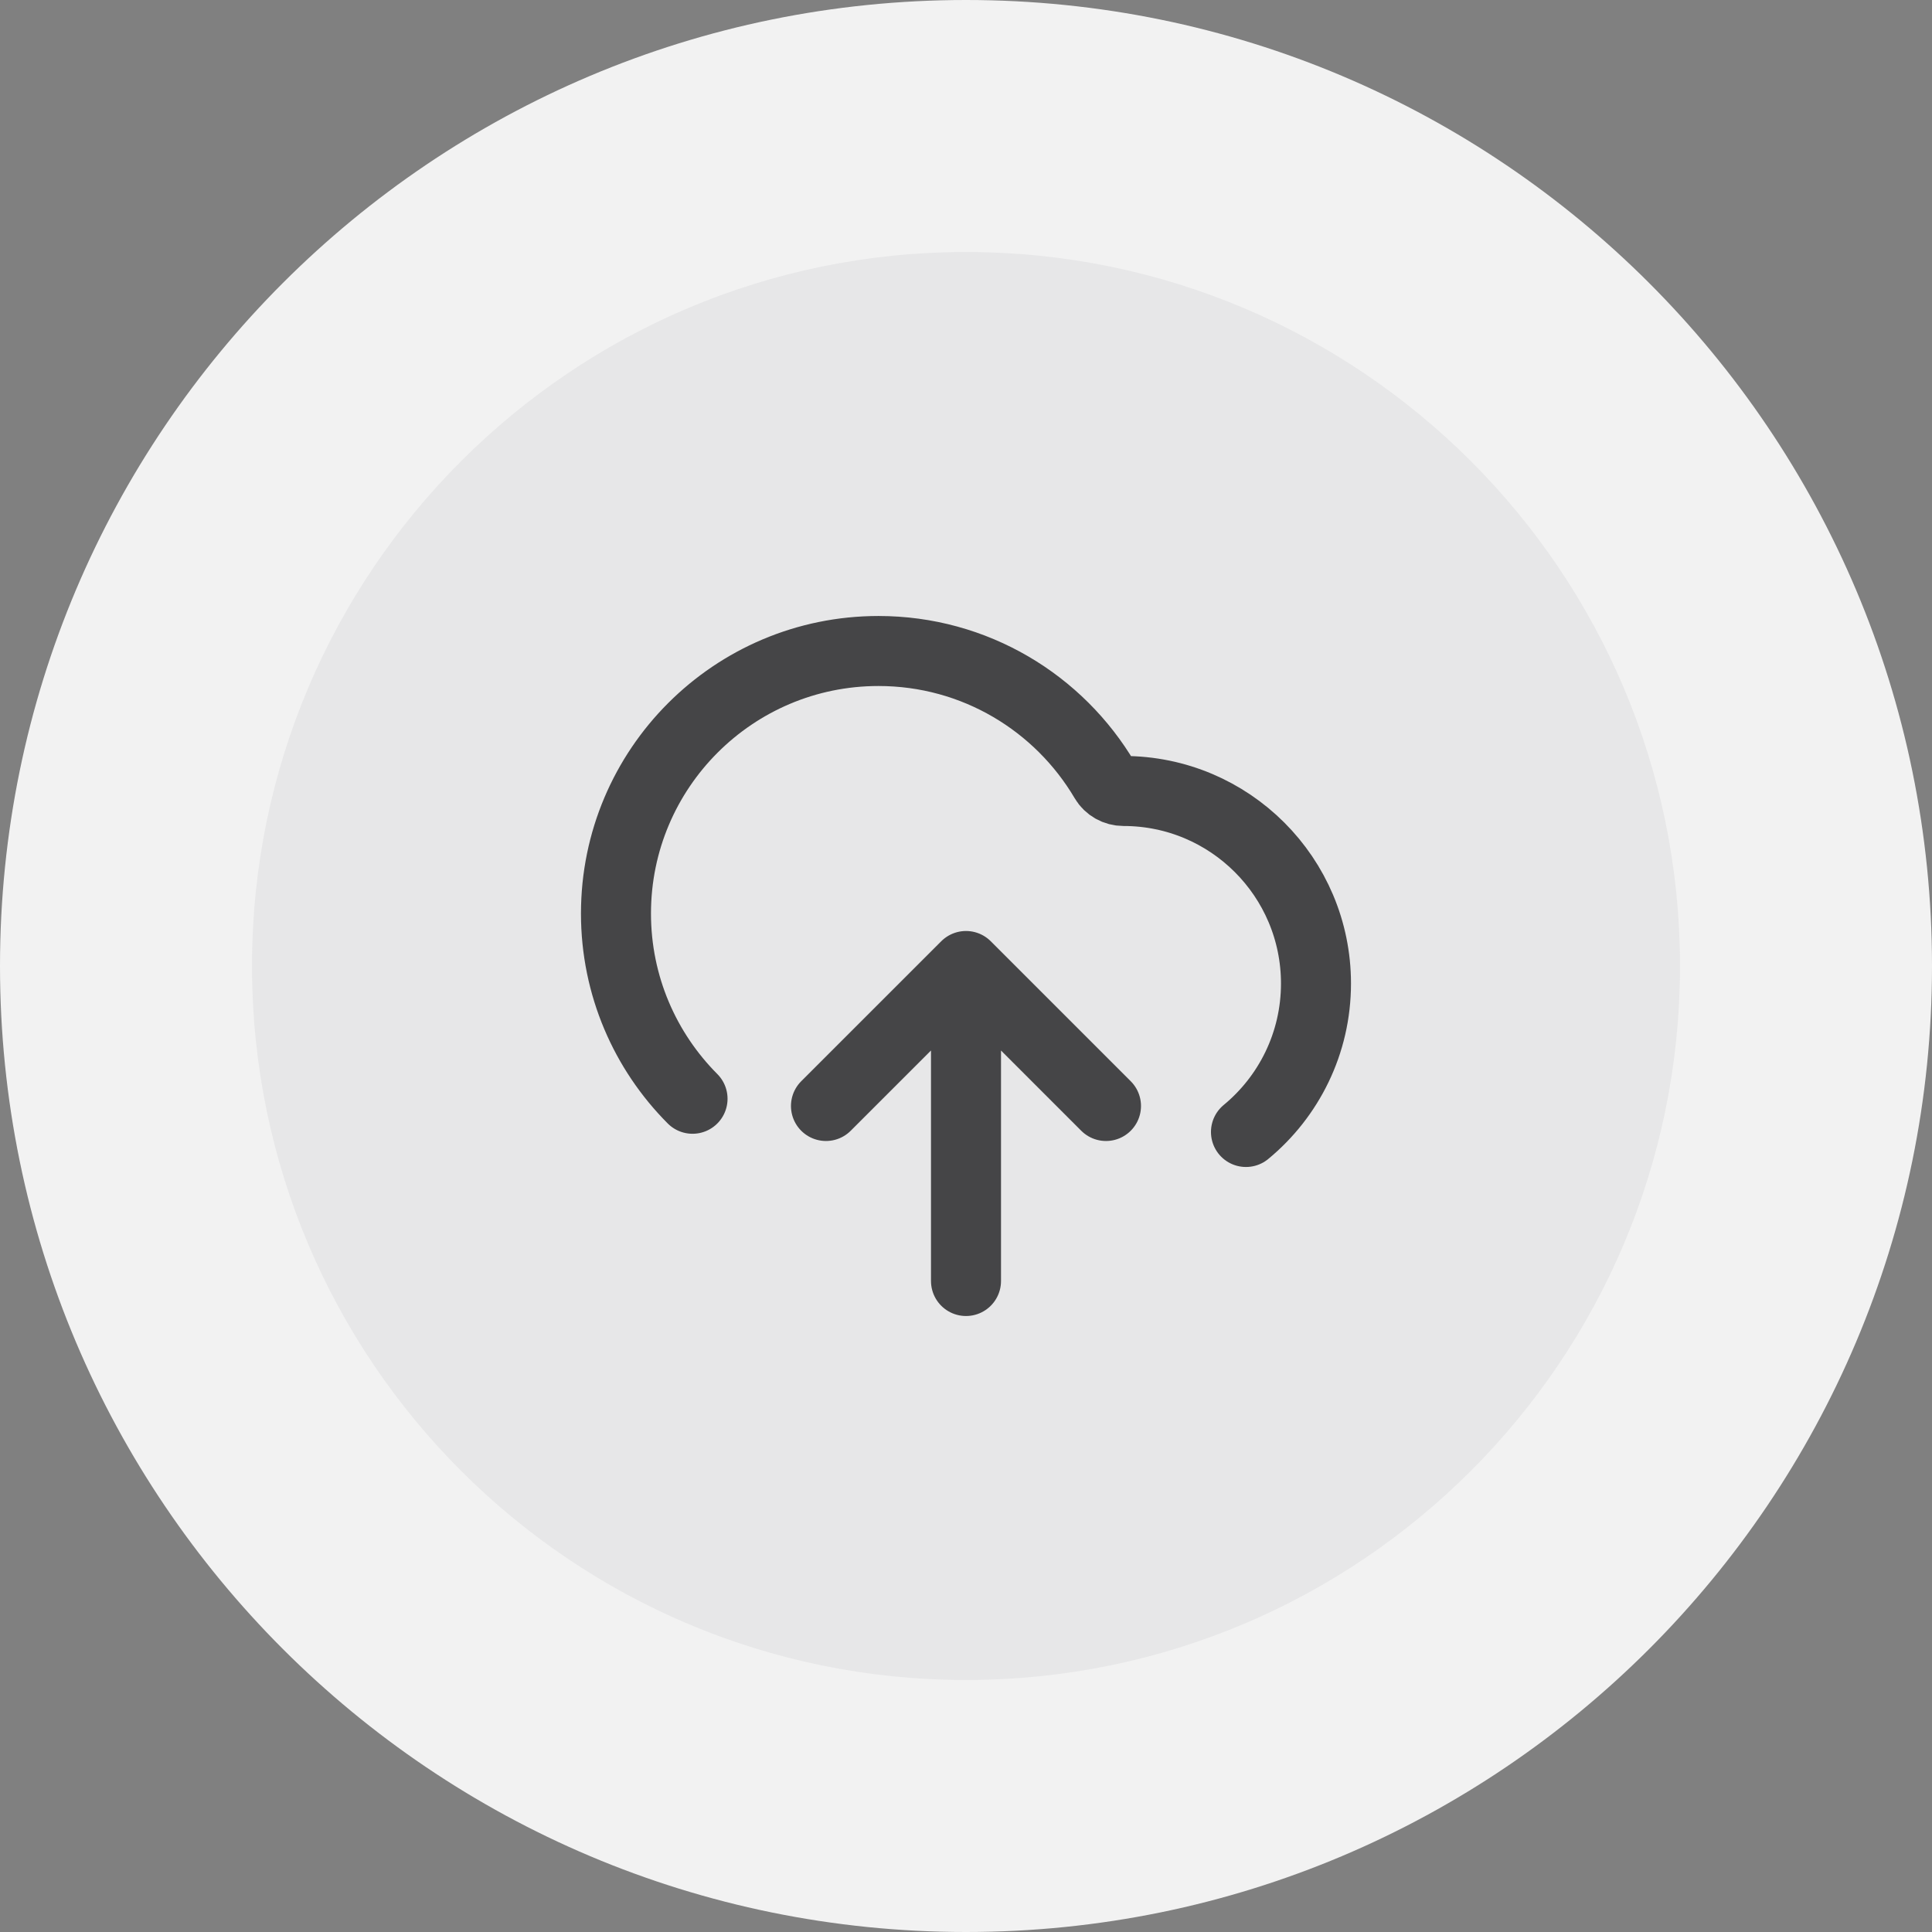 <svg width="46" height="46" viewBox="0 0 46 46" fill="none" xmlns="http://www.w3.org/2000/svg">
<rect x="0" y="0" width="46" height="46" fill="#808080" stroke="none"/>
<path d="M3 23C3 11.954 11.954 3 23 3V3C34.046 3 43 11.954 43 23V23C43 34.046 34.046 43 23 43V43C11.954 43 3 34.046 3 23V23Z" fill="#E7E7E8"/>
<path d="M19.666 26.333L23 23M23 23L26.333 26.333M23 23V30.5M29.666 26.952C30.684 26.112 31.333 24.84 31.333 23.417C31.333 20.885 29.281 18.833 26.75 18.833C26.568 18.833 26.397 18.738 26.305 18.581C25.218 16.737 23.212 15.5 20.916 15.5C17.465 15.5 14.666 18.298 14.666 21.75C14.666 23.472 15.363 25.031 16.489 26.161" stroke="#454547" stroke-width="1.667" stroke-linecap="round" stroke-linejoin="round"/>
<path d="M23 40C13.611 40 6 32.389 6 23H0C0 35.703 10.297 46 23 46V40ZM40 23C40 32.389 32.389 40 23 40V46C35.703 46 46 35.703 46 23H40ZM23 6C32.389 6 40 13.611 40 23H46C46 10.297 35.703 0 23 0V6ZM23 0C10.297 0 0 10.297 0 23H6C6 13.611 13.611 6 23 6V0Z" fill="#F2F2F2"/>
</svg>
